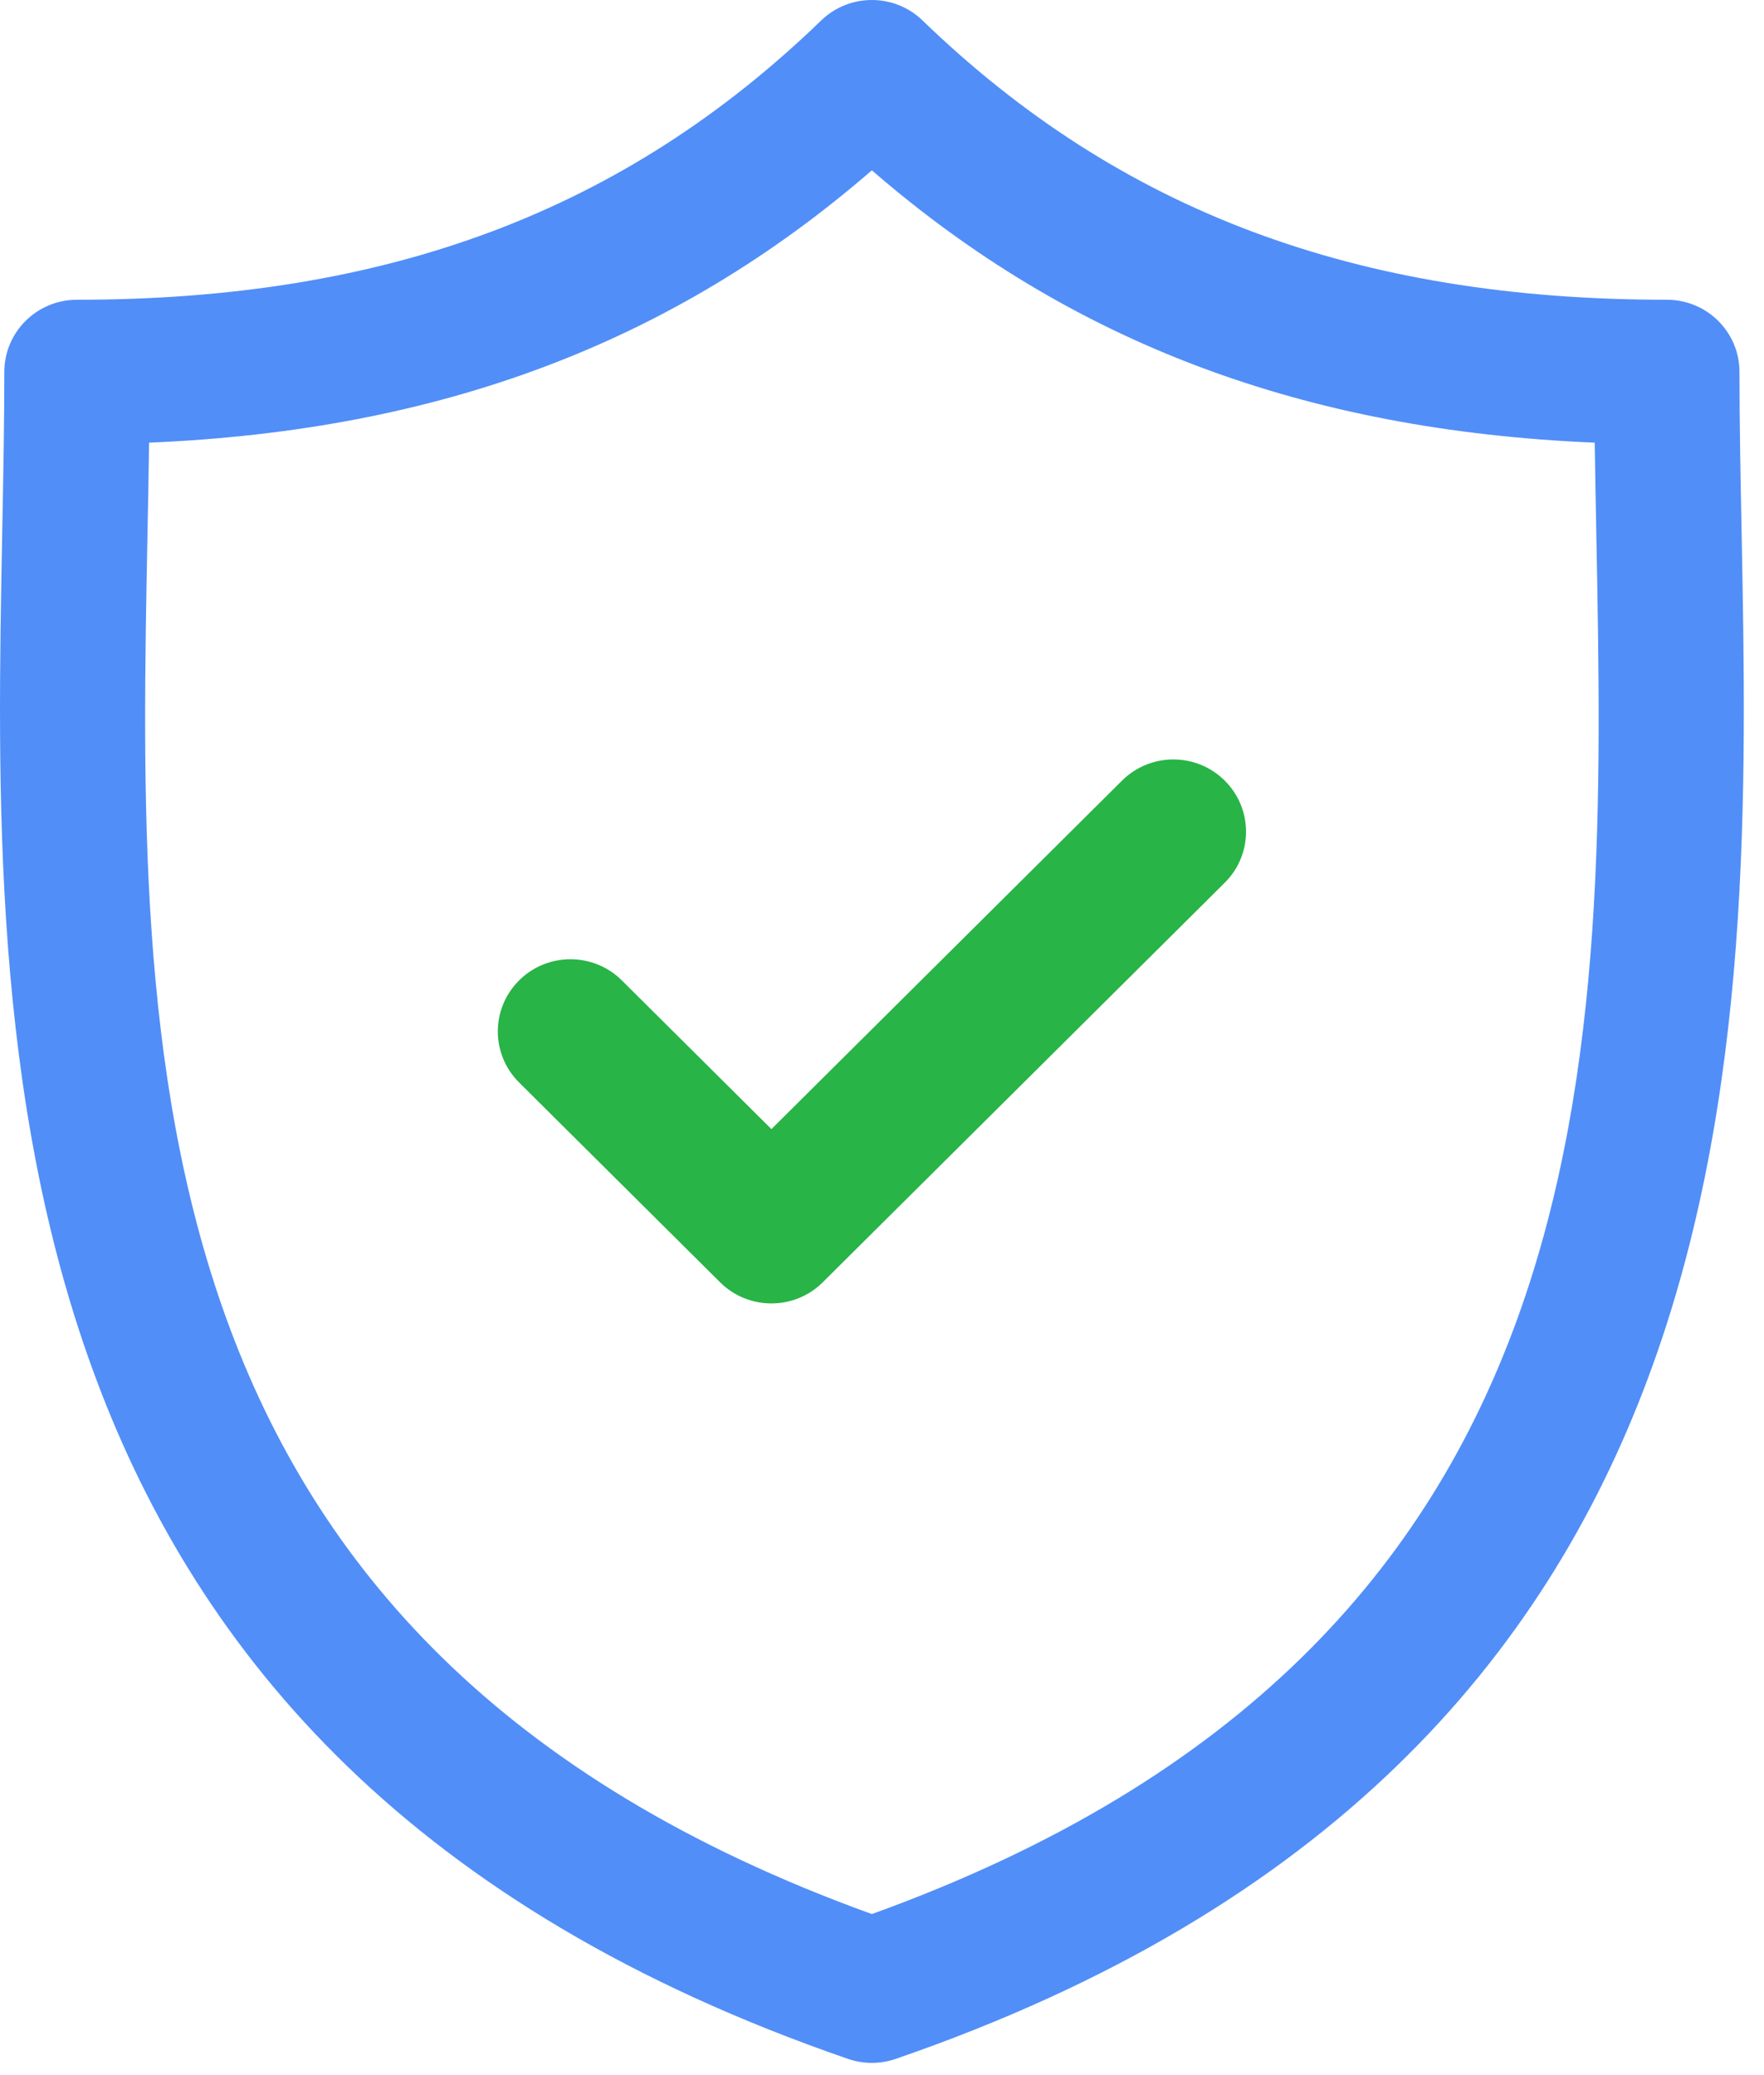 <svg width="51" height="60" viewBox="0 0 51 60" fill="none" xmlns="http://www.w3.org/2000/svg">
<path d="M50.352 15.358C50.321 13.748 50.291 12.226 50.291 10.754C50.291 9.601 49.351 8.667 48.191 8.667C39.21 8.667 32.371 6.101 26.671 0.591C25.856 -0.197 24.558 -0.197 23.743 0.591C18.044 6.101 11.206 8.667 2.225 8.667C1.065 8.667 0.125 9.601 0.125 10.754C0.125 12.226 0.096 13.748 0.065 15.359C-0.223 30.345 -0.617 50.87 24.519 59.531C24.742 59.608 24.974 59.646 25.207 59.646C25.439 59.646 25.672 59.608 25.895 59.531C51.033 50.869 50.639 30.344 50.352 15.358ZM25.207 55.343C3.649 47.558 3.975 30.504 4.264 15.438C4.282 14.534 4.299 13.658 4.31 12.799C12.722 12.446 19.449 9.912 25.207 4.925C30.966 9.912 37.694 12.446 46.106 12.799C46.118 13.658 46.135 14.534 46.152 15.437C46.441 30.503 46.767 47.558 25.207 55.343Z" fill="#518EF8"/>
<path d="M32.44 22.57L22.303 32.647L17.978 28.347C17.157 27.532 15.828 27.532 15.008 28.347C14.188 29.162 14.188 30.484 15.008 31.299L20.818 37.075C21.228 37.483 21.766 37.687 22.303 37.687C22.84 37.687 23.378 37.483 23.788 37.075L35.409 25.523C36.23 24.708 36.23 23.386 35.409 22.571C34.59 21.755 33.26 21.755 32.44 22.57Z" fill="#28B446"/>
</svg>
